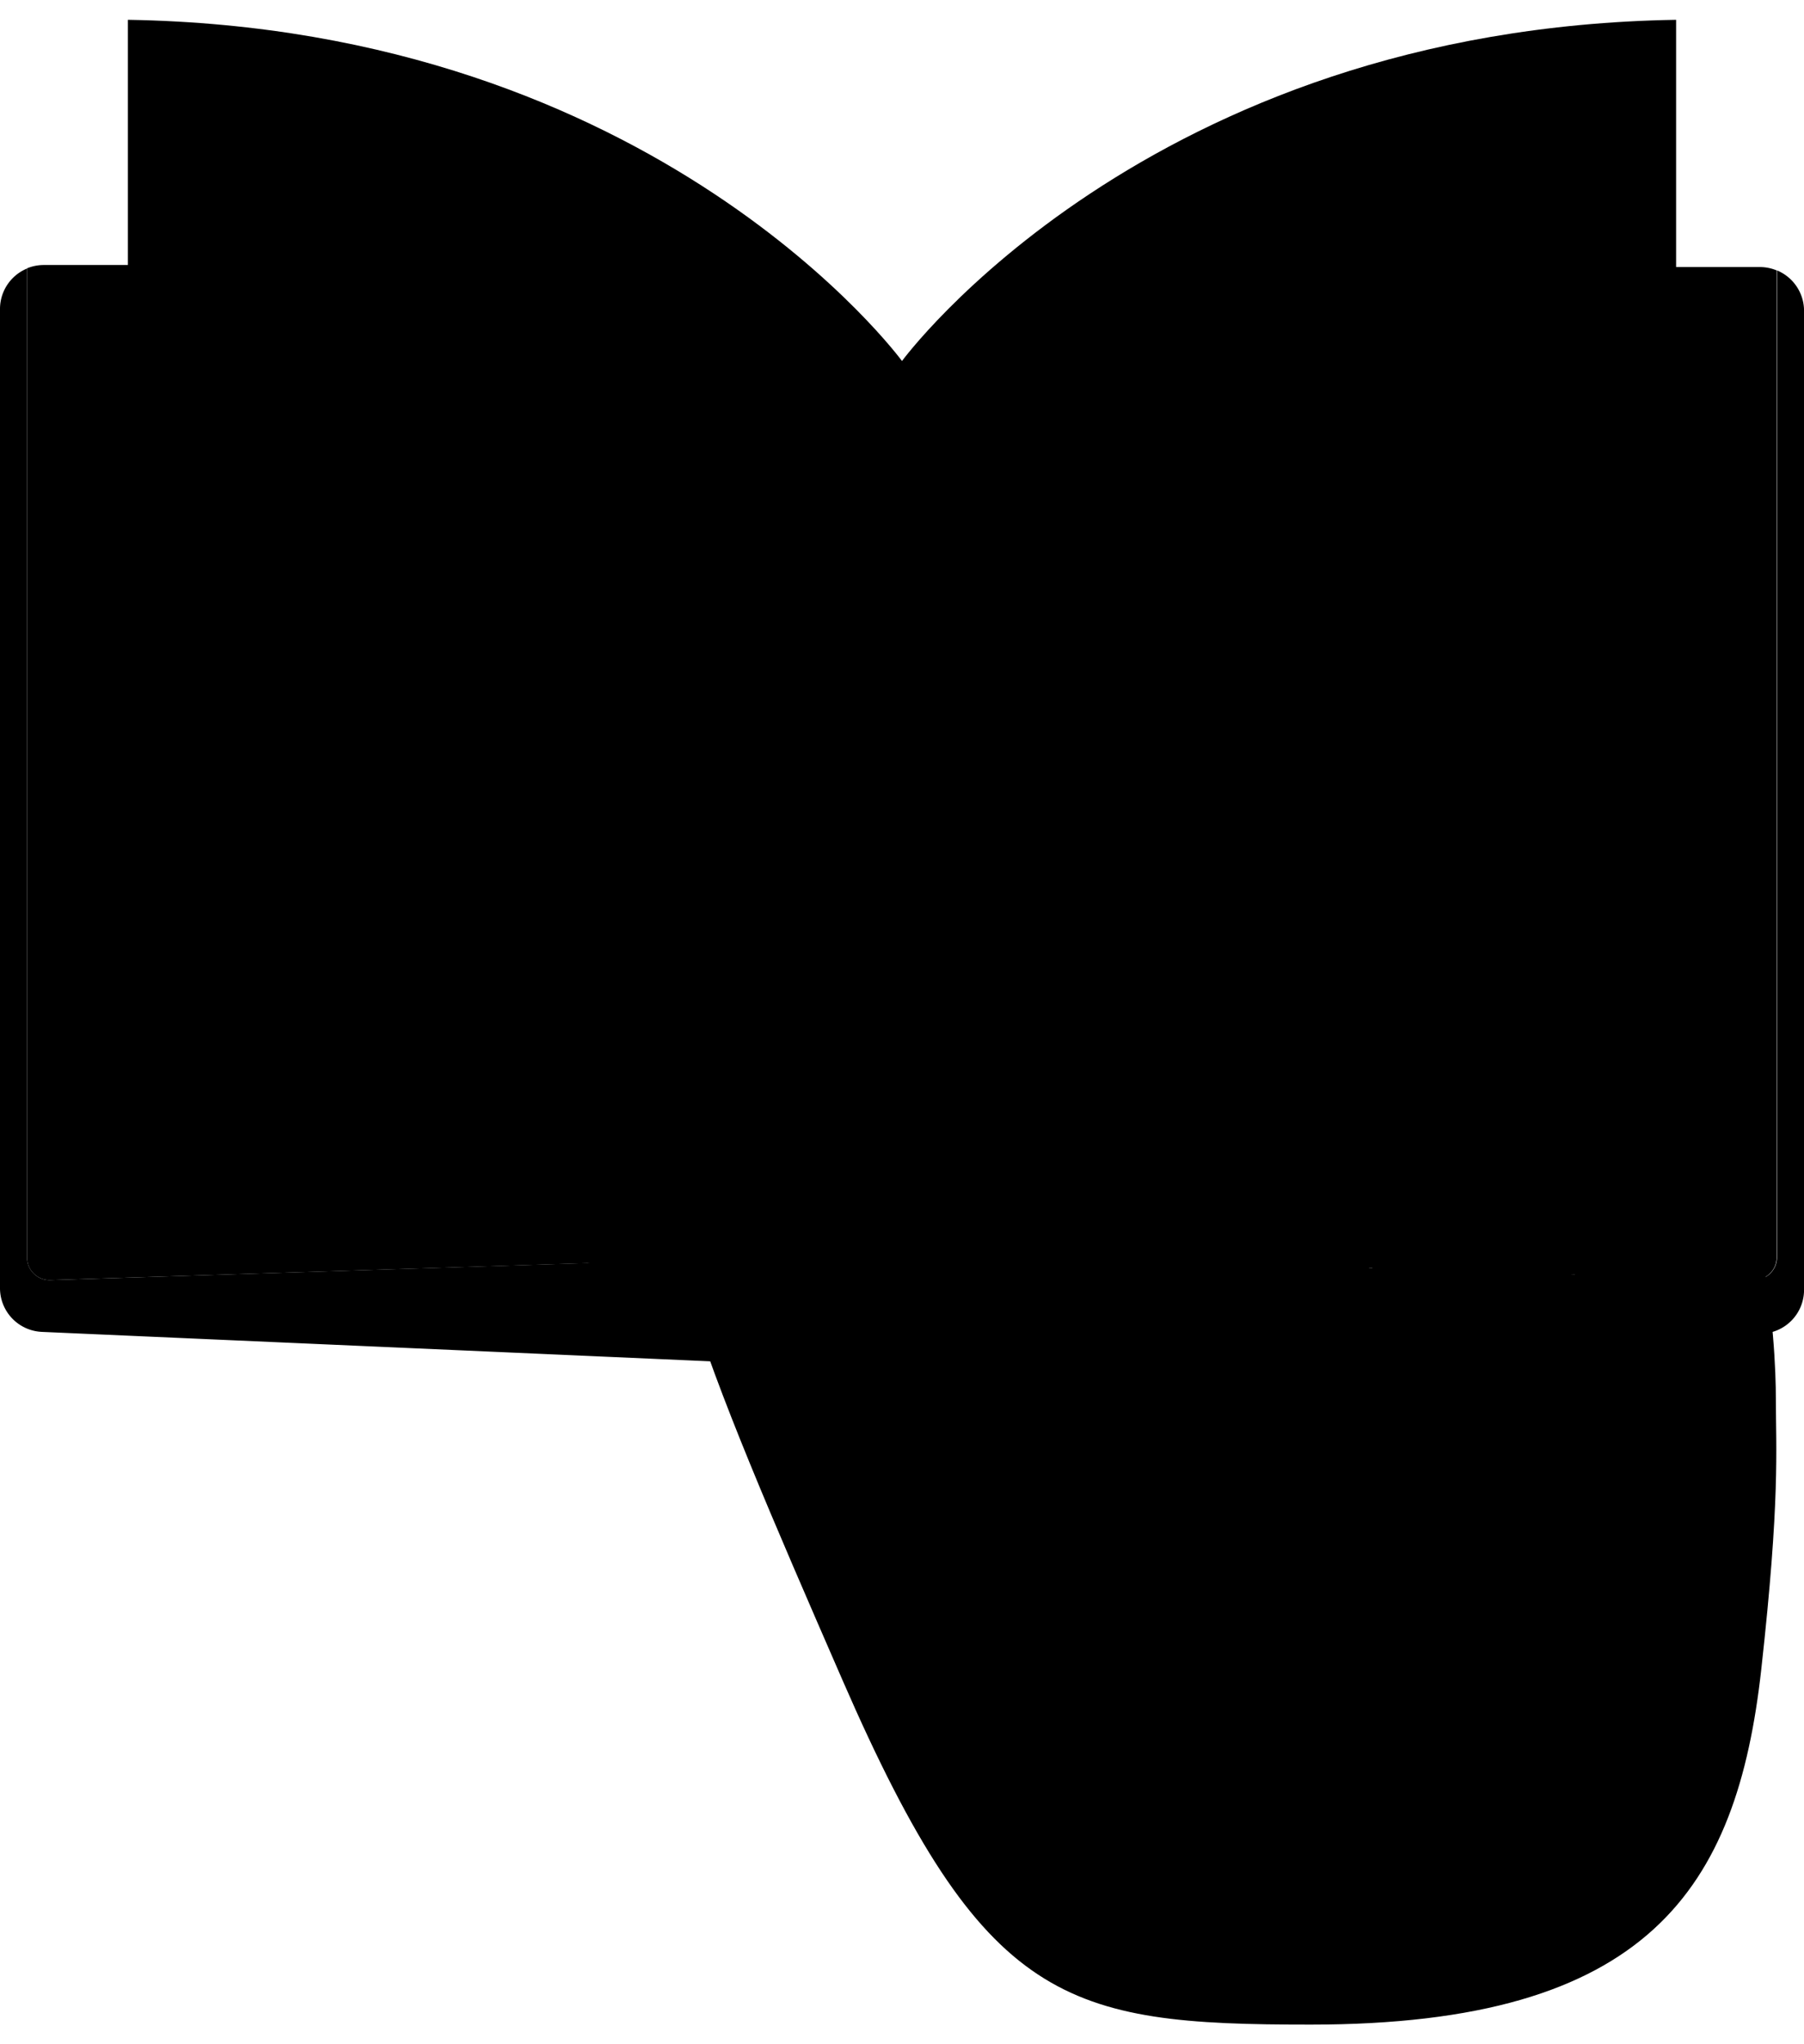 <svg xmlns="http://www.w3.org/2000/svg" viewBox="0 0 370.68 420.07">
  <defs>
    <style>
    .common-activity-2 {
      stroke-width: 2.03px;
    }

    .common-activity-2, .common-activity-3, .common-activity-4 {
      stroke-linejoin: round;
    }

    .common-activity-3 {
      stroke-width: 7.11px;
    }

    .common-activity-4 {
      stroke-width: 8.13px;
    }

    .common-activity-5 {
      stroke-miterlimit: 10;
      stroke-width: 8px;
    }
    </style>
  </defs>
  <g class="tesla_common tesla_common_activity">
    <path class="tesla-primary-color"
          d="M428.23,109.5V312.26a4.65,4.65,0,0,1-4.58,4.71h-.14l-142-4.48c-20.72,0-33,31.24-33,31.24s-12.31-31.24-33-31.24L73.38,317a4.64,4.64,0,0,1-4.72-4.57V109.11a9,9,0,0,0-5.56,8.3V318.64a9,9,0,0,0,8.6,9L216.09,334a9,9,0,0,1,7.62,4.9c3.64,7.12,11.92,19.81,24.54,20.07h0c12.86,0,21.26-12.53,24.94-19.69a9,9,0,0,1,7.6-4.89L425.19,328a9,9,0,0,0,8.6-9V117.8A9,9,0,0,0,428.23,109.5Z"
          transform="translate(-63.1 -53.93)"/>
    <path class="common-activity-2 tesla-tertiary-stroke tesla-tertiary-color"
          d="M73.38,317l142-4.48c20.73,0,33,31.24,33,31.24V128.46l-61.09-19.65a9.06,9.06,0,0,0-2.74-.42H72.09a9,9,0,0,0-3.43.68V312.26A4.64,4.64,0,0,0,73.23,317Z"
          transform="translate(-63.1 -53.93)"/>
    <path class="common-activity-2 tesla-tertiary-stroke tesla-tertiary-color"
          d="M312.28,108.81a9.18,9.18,0,0,0-2.75.43l-60.89,19.55v-.27l-.2-.06V343.73s12.32-31.24,33-31.24l142,4.48a4.64,4.64,0,0,0,4.72-4.57V109.5a9,9,0,0,0-3.43-.69Z"
          transform="translate(-63.1 -53.93)"/>
    <path class="common-activity-3 tesla-primary-stroke tesla-tertiary-color" d="M248.44,174.53s-54.21-55.55-172.2-57V302.54s95.47-11.49,172.2,41.19Z"
          transform="translate(-63.1 -53.93)"/>
    <path class="common-activity-3 tesla-primary-stroke tesla-tertiary-color" d="M248.44,174.53s54.16-55.59,172.15-57V302.54s-95.42-11.49-172.15,41.19Z"
          transform="translate(-63.1 -53.93)"/>
    <path class="common-activity-4 tesla-primary-stroke tesla-tertiary-color" d="M248.44,128.12S198.4,59.77,89.38,58V285.51s88.17-7,159.06,57.78Z"
          transform="translate(-63.1 -53.93)"/>
    <path class="common-activity-4 tesla-primary-stroke tesla-tertiary-color" d="M248.44,343.29V128.12S298.49,59.77,407.5,58V285.51" transform="translate(-63.1 -53.93)"/>
    <path class="tesla-primary-color" d="M226,153.53c-35.22-28.55-63.43-40-109.59-47.13V95.89Q177.62,103.3,226,140.23Z"
          transform="translate(-63.1 -53.93)"/>
    <path class="tesla-primary-color" d="M226,185.68c-35.22-28.54-63.43-40-109.59-47.14V128.12q61.26,7.44,109.59,44.36Z"
          transform="translate(-63.1 -53.93)"/>
    <path class="tesla-primary-color" d="M226,214.51c-35.22-28.54-63.43-40-109.59-47.13V156.89q61.26,7.4,109.59,44.34Z"
          transform="translate(-63.1 -53.93)"/>
    <path class="tesla-primary-color" d="M226,246.31c-35.22-28.54-63.43-40-109.59-47.13V188.73q61.26,7.41,109.59,44.34Z"
          transform="translate(-63.1 -53.93)"/>
    <path class="tesla-primary-color" d="M226,278.54c-35.22-28.56-63.43-40.05-109.63-47.16V220.92q61.27,7.44,109.6,44.34Z"
          transform="translate(-63.1 -53.93)"/>
    <path class="tesla-primary-color" d="M270.93,153.53c35.23-28.55,63.44-40,109.6-47.13V95.89q-61.27,7.41-109.6,44.34Z"
          transform="translate(-63.1 -53.93)"/>
    <path class="tesla-primary-color" d="M270.93,185.68c35.23-28.54,63.44-40,109.6-47.14V128.12q-61.27,7.44-109.6,44.36Z"
          transform="translate(-63.1 -53.93)"/>
    <path class="tesla-primary-color"
          d="M277.85,209.06c15.15-11.59,29.25-20,44.45-26.43,17-7.16,35.45-11.74,58.23-15.25V156.89a226.4,226.4,0,0,0-59.26,15.28,220.15,220.15,0,0,0-43,23.66C275.81,197.58,275.57,210.8,277.85,209.06Z"
          transform="translate(-63.1 -53.93)"/>
    <path class="tesla-primary-color"
          d="M281.85,237.86c30.44-22.45,57.38-32.31,98.68-38.68V188.73q-55.21,6.68-99.92,37.33C277.34,228.3,278.27,240.5,281.85,237.86Z"
          transform="translate(-63.1 -53.93)"/>
    <path class="tesla-primary-color"
          d="M281.43,270.38c30.62-22.68,57.61-32.61,99.13-39V220.92q-55.37,6.72-100.17,37.51C277.21,260.61,278,272.93,281.43,270.38Z"
          transform="translate(-63.1 -53.93)"/>
    <path class="common-activity-5 tesla-primary-stroke tesla-tertiary-color"
          d="M332.4,470c-50.41,0-67.09-4-96.12-70.64S190.88,294.41,207,285c22.77-13.3,54.79,58,60,58,0,0,1.31-124.75,1.31-131.85s3.43-17.53,17.15-17.53,17.72,10.8,17.72,17.57,1.36,109.51,1.36,109.51S304.93,267,324,267c20.91,0,20.56,53.51,20.56,53.51S347.12,274,364,274c20.35,0,22.28,46.51,22.28,46.51S387.85,285,405.4,285c20.69,0,22.6,45.94,22.6,56.37s.9,20.56-3,55.63C420,442,401.93,470,332.4,470Z"
          transform="translate(-63.1 -53.93)"/>
  </g>

</svg>
